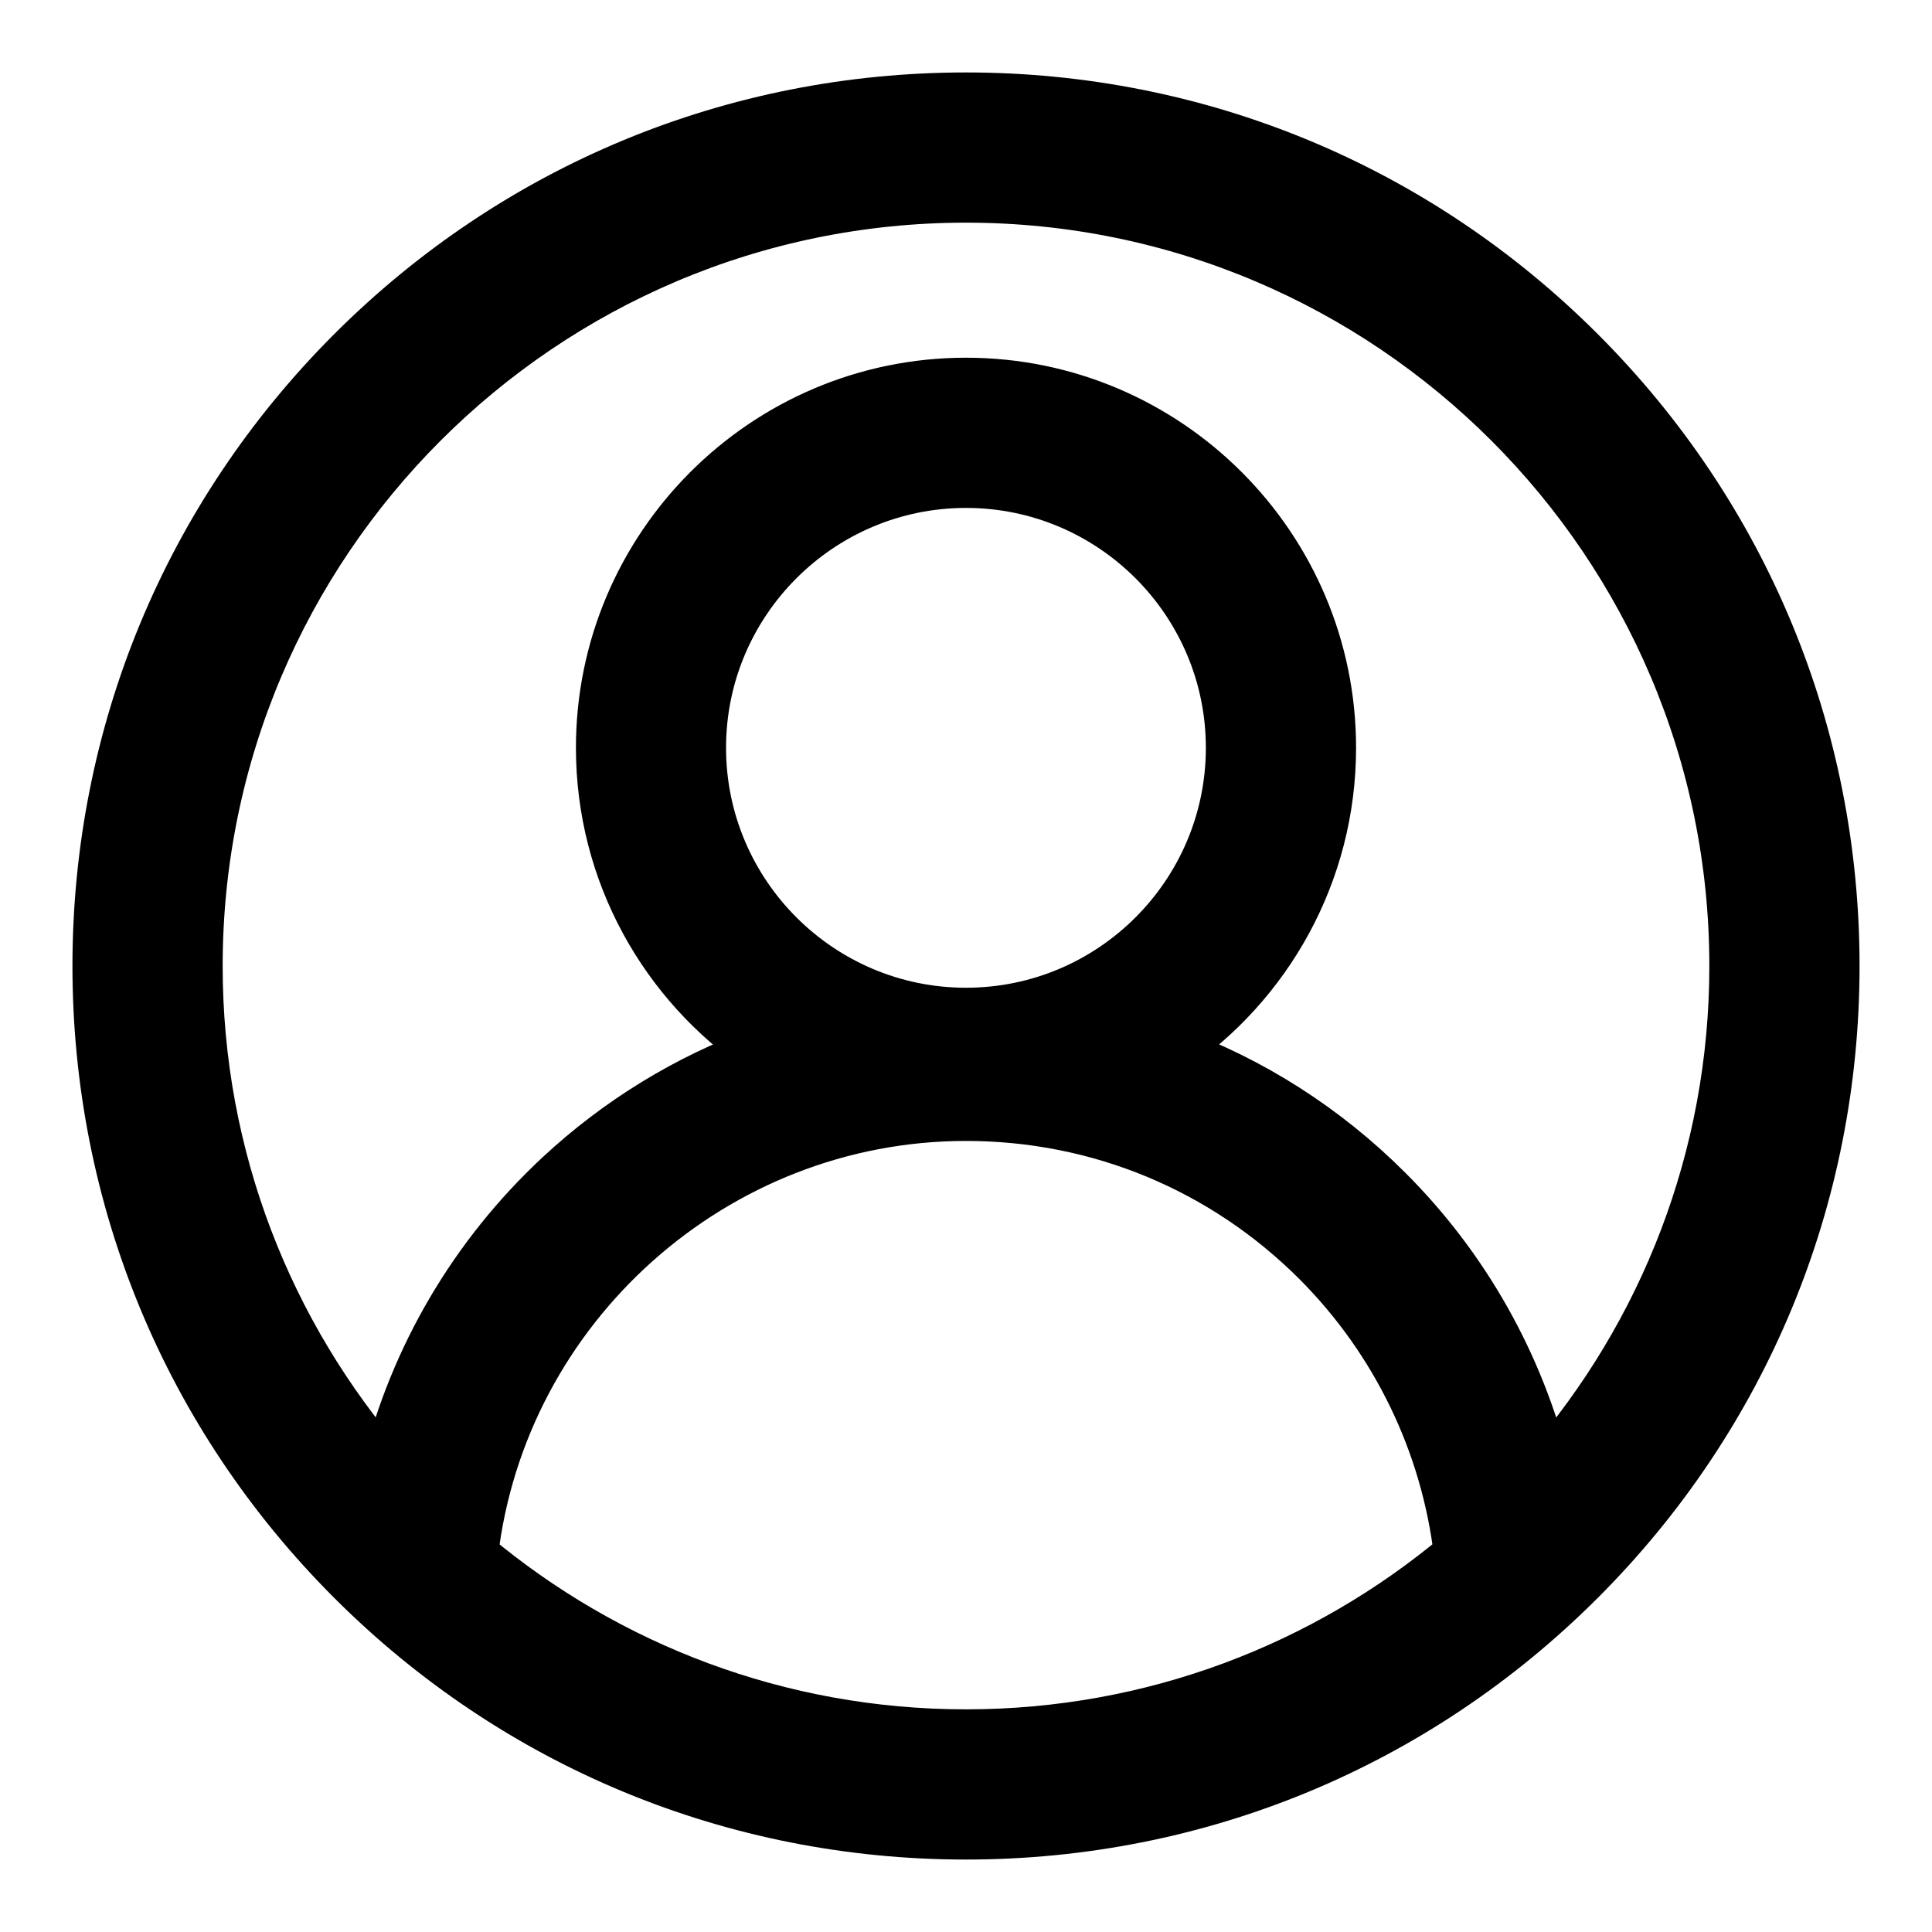 <svg width="20" height="20" viewBox="0 0 20 20" fill="none" xmlns="http://www.w3.org/2000/svg">
<path d="M16.364 3.636C14.664 1.936 12.404 1 10 1C7.596 1 5.336 1.936 3.636 3.636C1.936 5.336 1 7.596 1 10C1 12.404 1.936 14.664 3.636 16.364C5.336 18.064 7.596 19 10 19C12.404 19 14.664 18.064 16.364 16.364C18.064 14.664 19 12.404 19 10C19 7.596 18.064 5.336 16.364 3.636ZM4.906 16.093C5.203 13.535 7.402 11.561 10 11.561C11.37 11.561 12.658 12.095 13.627 13.063C14.445 13.882 14.961 14.951 15.094 16.092C13.714 17.248 11.937 17.945 10 17.945C8.063 17.945 6.286 17.248 4.906 16.093ZM10 10.475C8.493 10.475 7.266 9.249 7.266 7.741C7.266 6.234 8.493 5.008 10 5.008C11.507 5.008 12.733 6.234 12.733 7.741C12.733 9.249 11.507 10.475 10 10.475ZM16.002 15.201C15.733 14.117 15.173 13.118 14.372 12.318C13.724 11.67 12.957 11.183 12.121 10.879C13.126 10.197 13.788 9.045 13.788 7.741C13.788 5.653 12.089 3.953 10 3.953C7.911 3.953 6.212 5.653 6.212 7.741C6.212 9.046 6.874 10.198 7.88 10.88C7.111 11.16 6.399 11.594 5.786 12.164C4.899 12.991 4.283 14.044 3.997 15.2C2.788 13.805 2.055 11.987 2.055 10C2.055 5.619 5.619 2.055 10 2.055C14.381 2.055 17.945 5.619 17.945 10C17.945 11.987 17.212 13.806 16.002 15.201Z" fill="black" stroke="black" stroke-width="0.5"/>
</svg>
